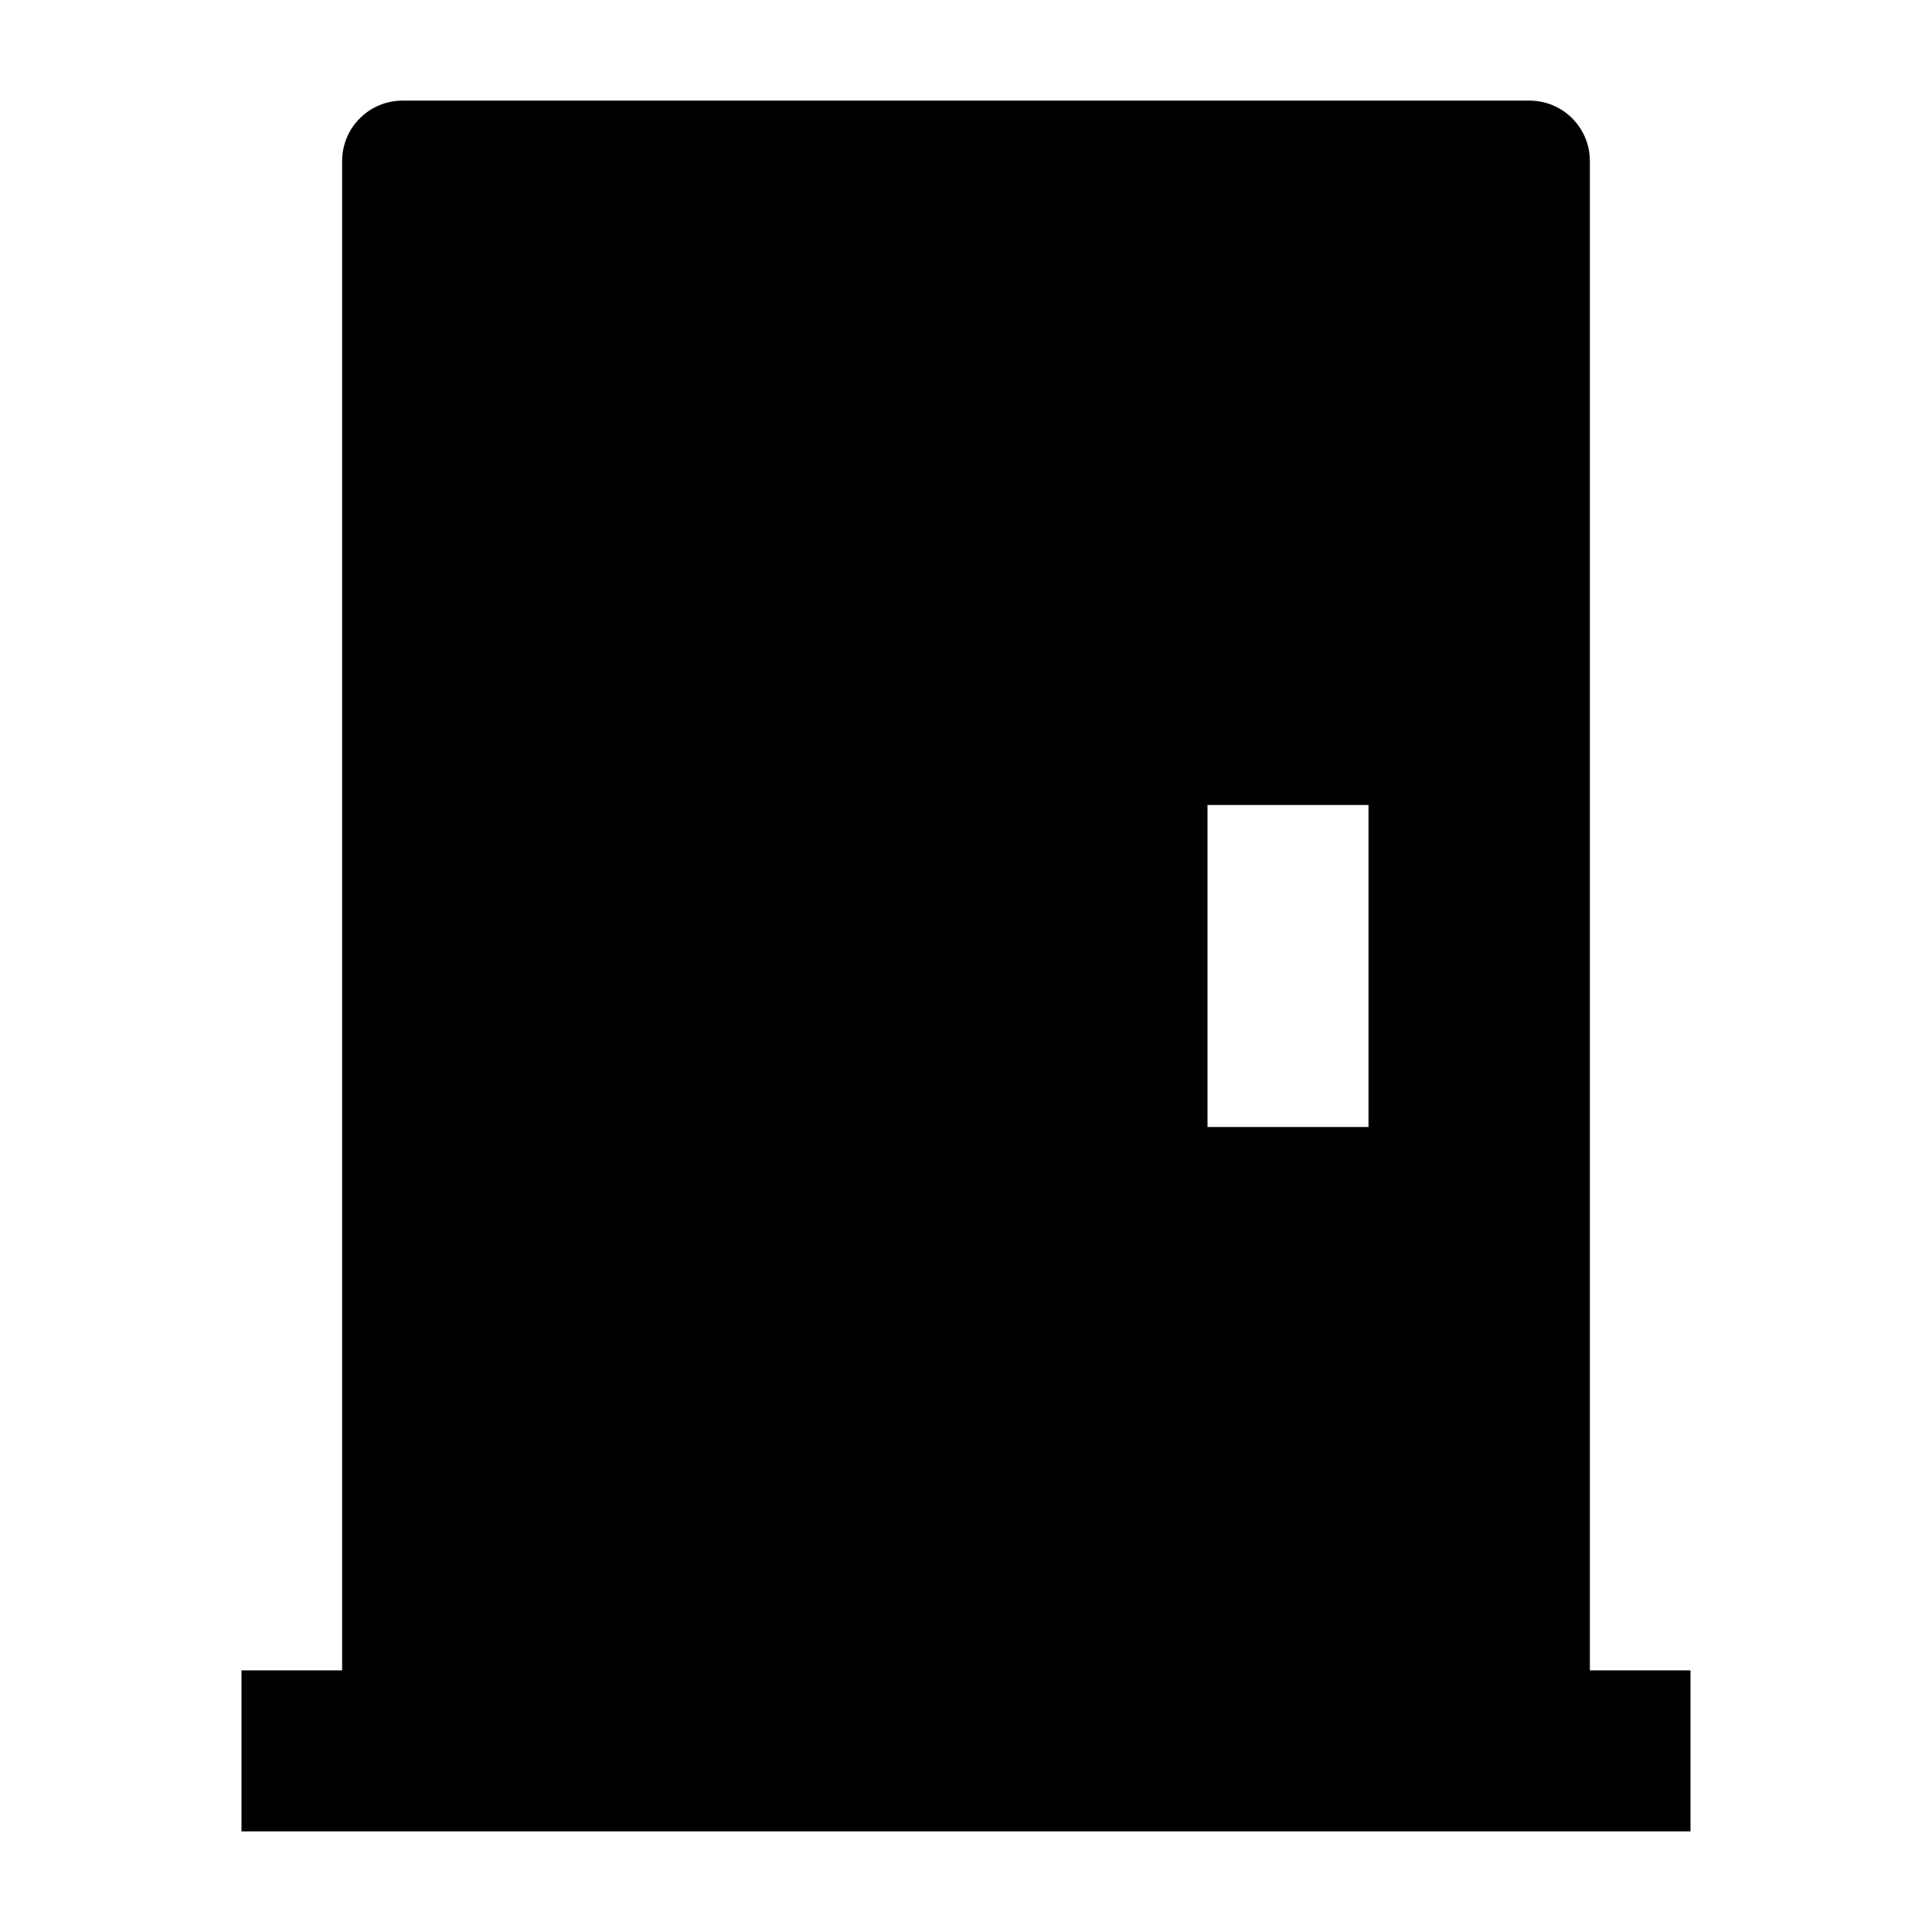 <svg width="24" height="24" viewBox="0 0 24 24" xmlns="http://www.w3.org/2000/svg">
    <path fill-rule="evenodd" clip-rule="evenodd" d="M21 22.75H3V20.75H21V22.75Z"/>
    <path fill-rule="evenodd" clip-rule="evenodd" d="M5 1.25C4.801 1.25 4.61 1.329 4.47 1.47C4.329 1.61 4.25 1.801 4.25 2V22H19.75V2C19.75 1.586 19.414 1.25 19 1.25H5ZM17 14V10H15V14H17Z"/>
</svg>
